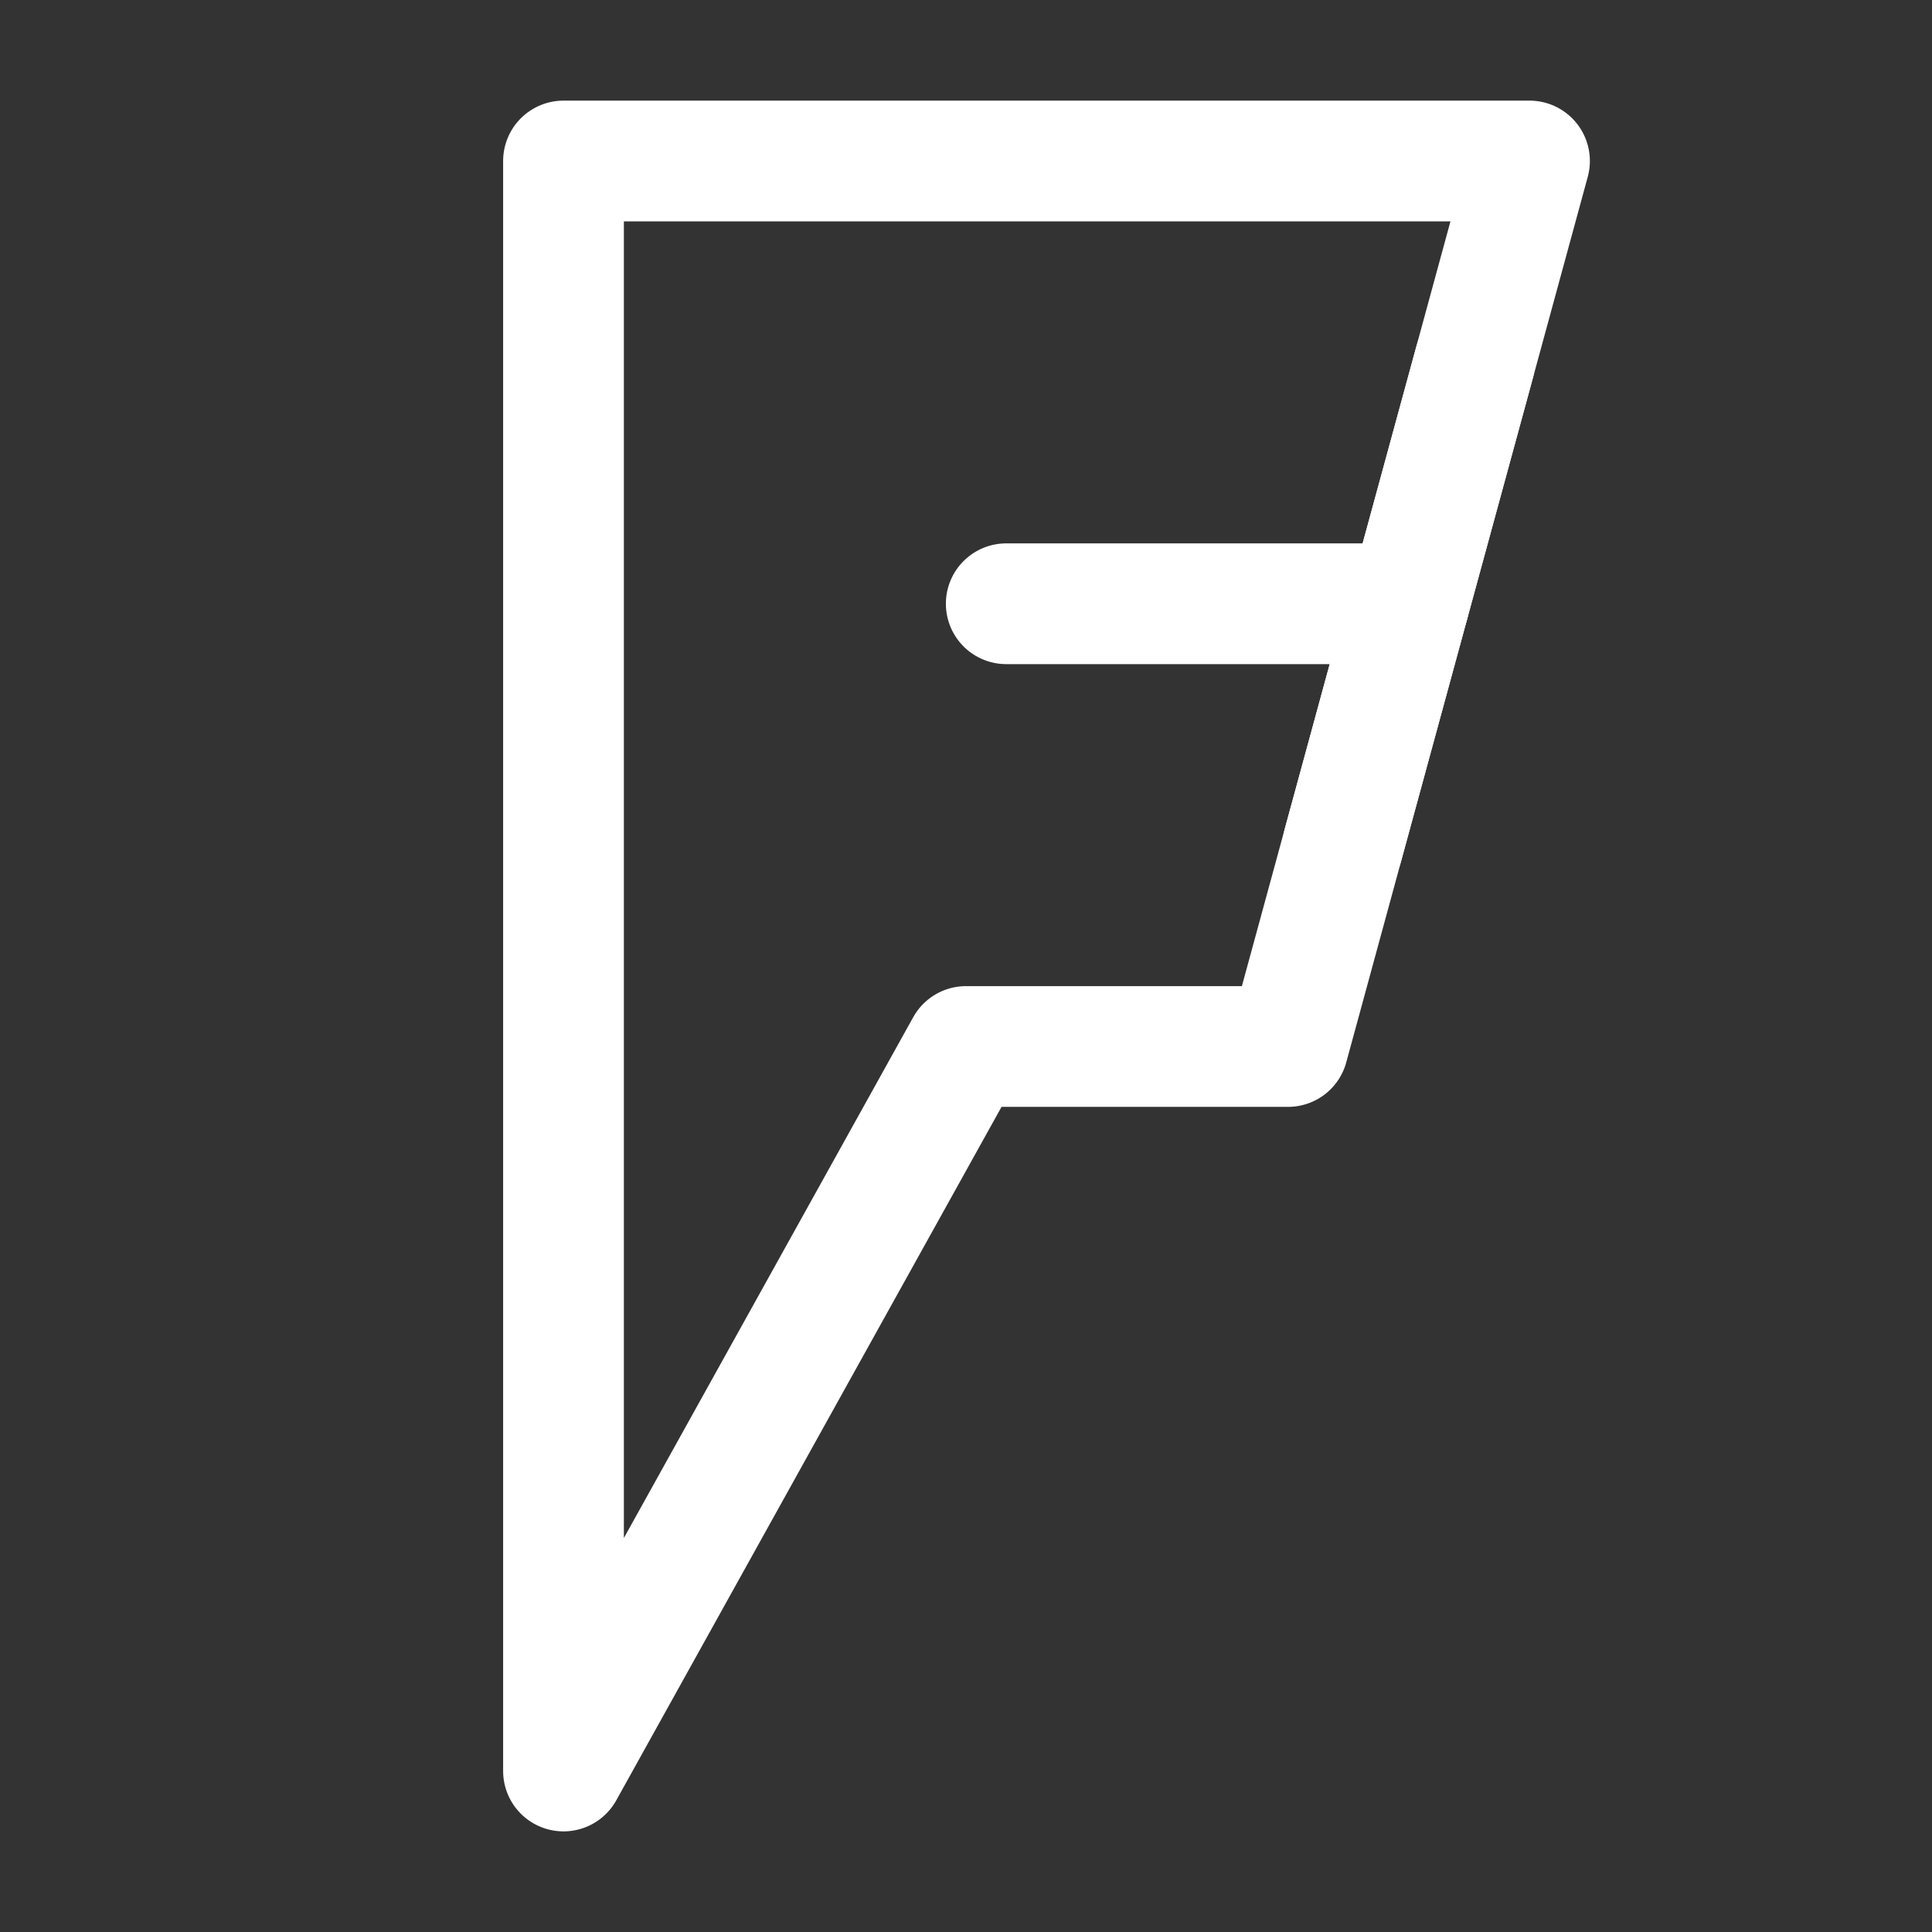 <?xml version="1.0" encoding="UTF-8"?><svg width="32" height="32" viewBox="0 0 48 48" fill="none" xmlns="http://www.w3.org/2000/svg"><rect x="0" y="0" width="48" height="48" fill="#333333" stroke="none"/><path d="M38 4H14V44L24 26H32L38 4Z" fill="none" stroke="#ffffff" stroke-width="3" stroke-linecap="round" stroke-linejoin="round"/><path d="M35 15H25" stroke="#ffffff" stroke-width="3" stroke-linecap="round" stroke-linejoin="round"/><path d="M36.636 9L33.363 21" stroke="#ffffff" stroke-width="3" stroke-linecap="round" stroke-linejoin="round"/></svg>